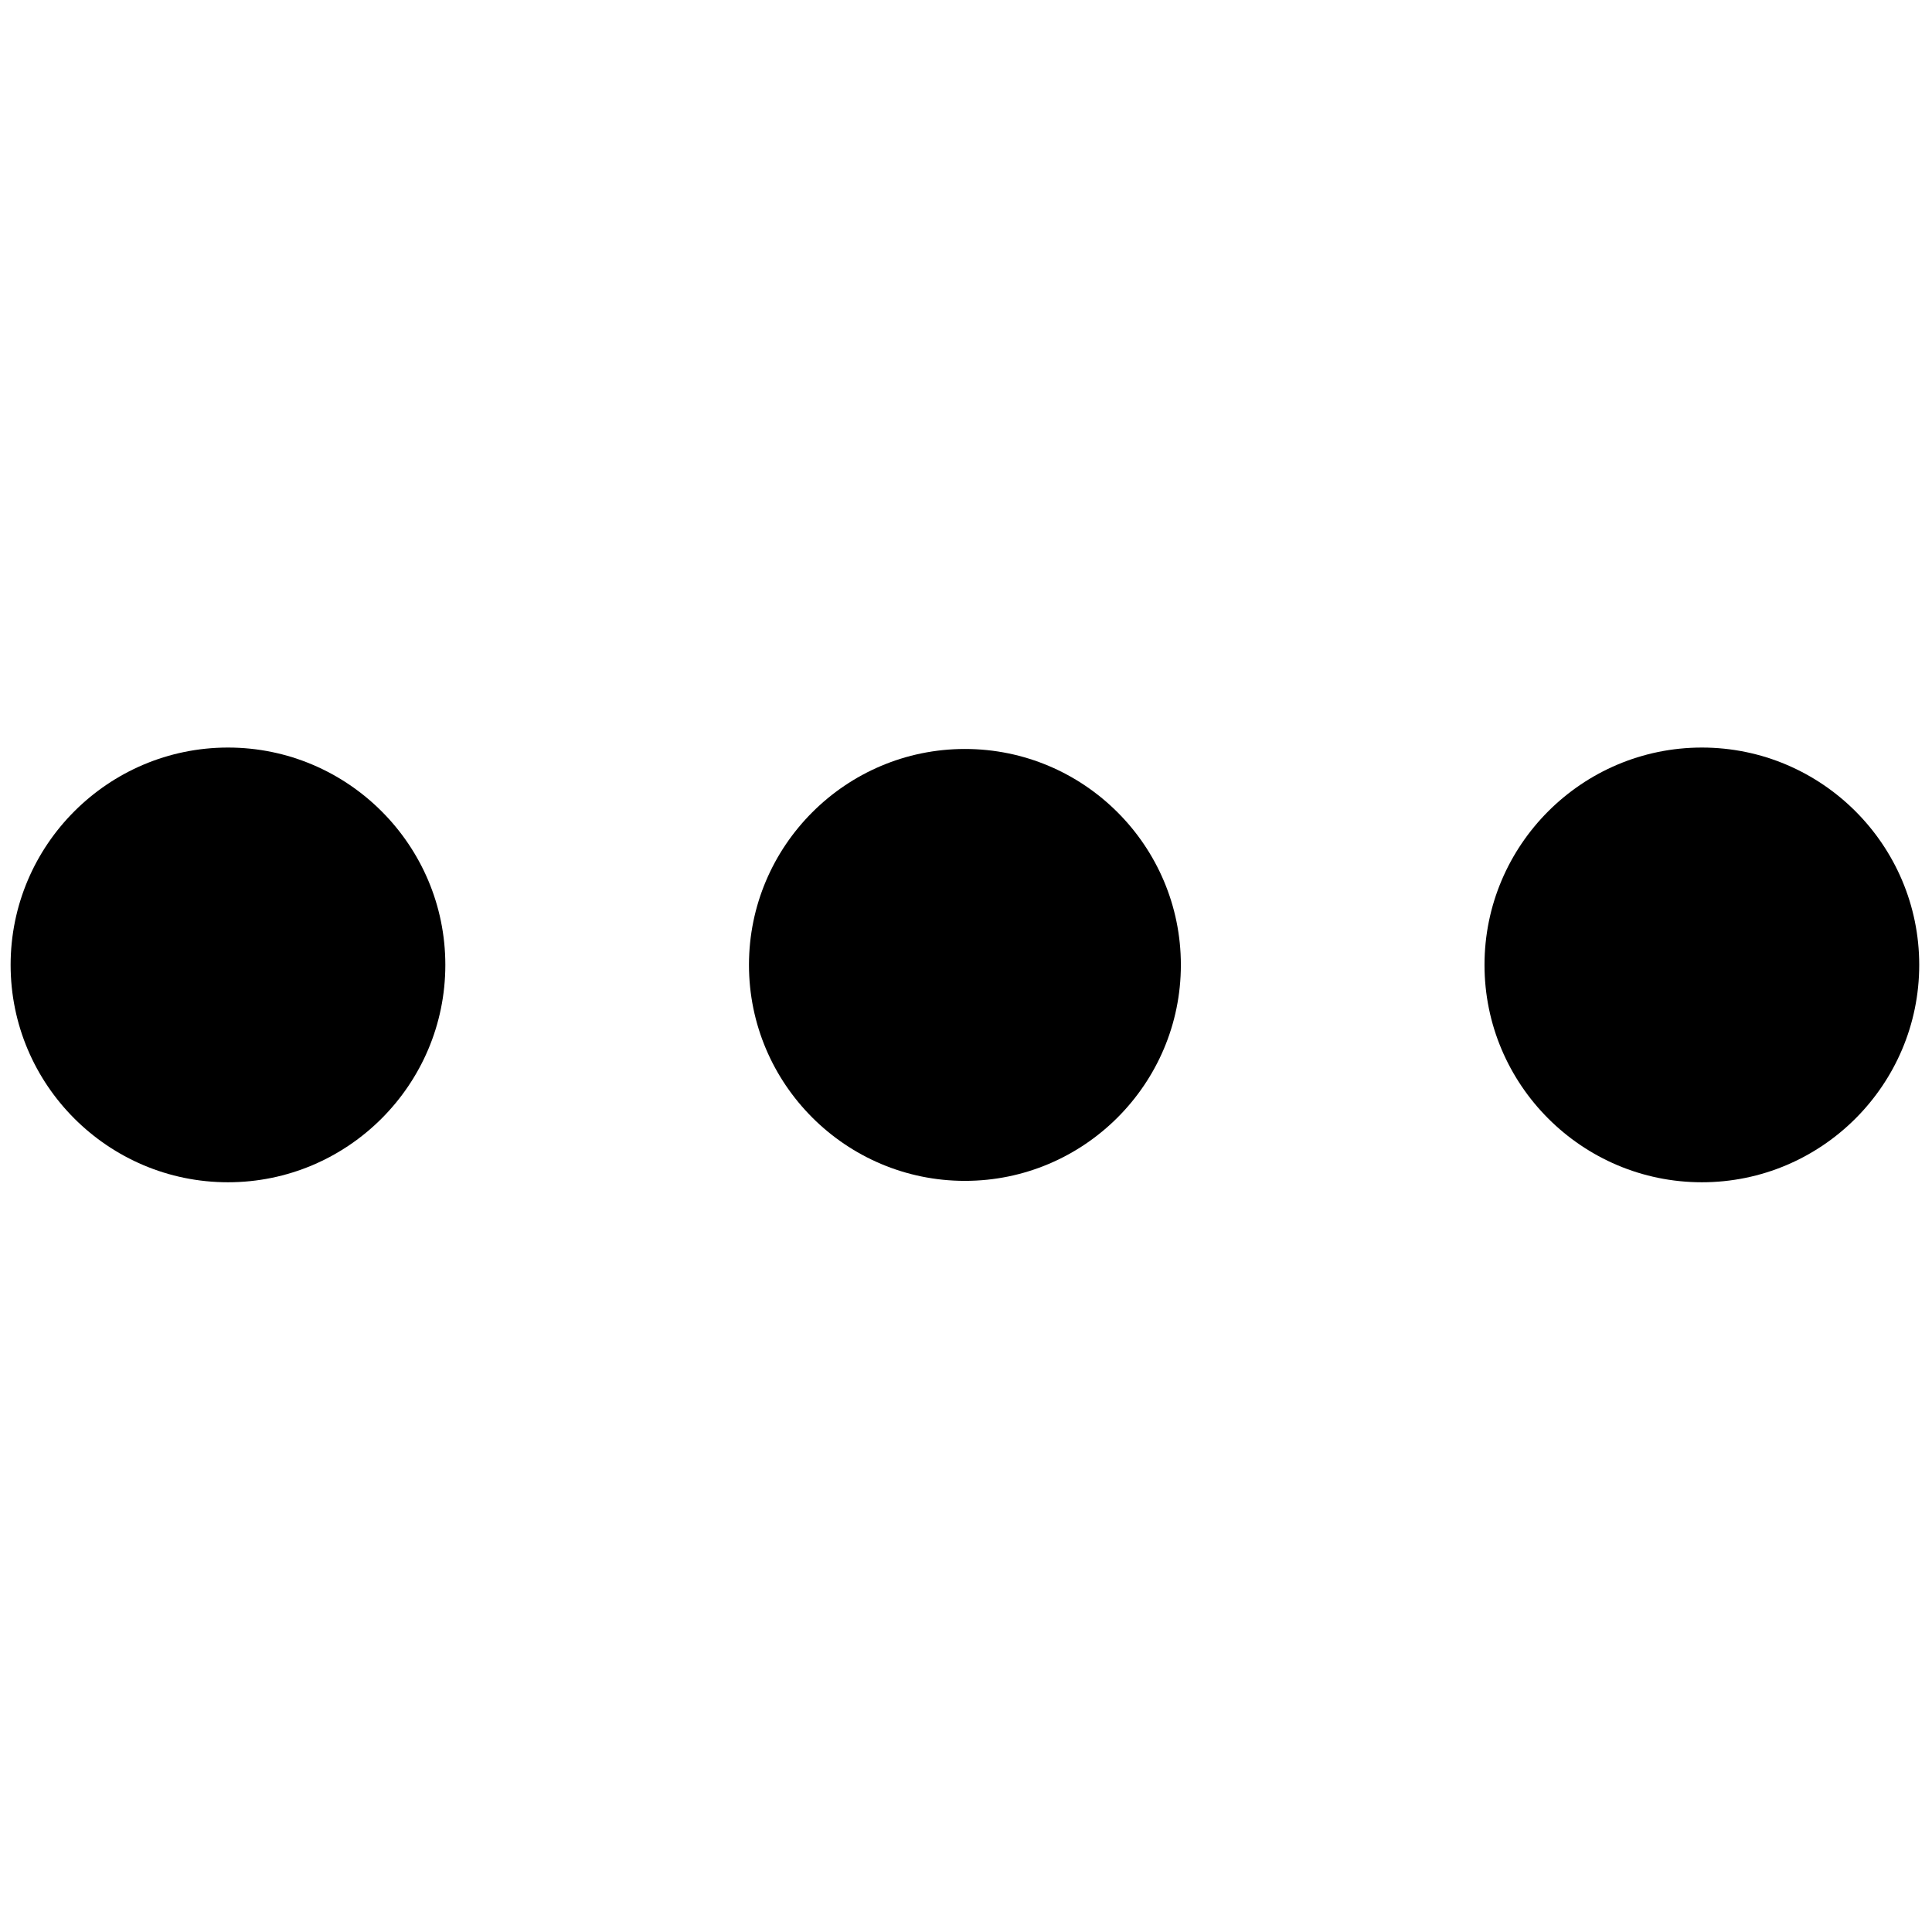 <svg xmlns="http://www.w3.org/2000/svg" xmlns:xlink="http://www.w3.org/1999/xlink" version="1.1" width="256" height="256" viewBox="0 0 256 256" xml:space="preserve">

<defs>
</defs>
<g style="stroke: none; stroke-width: 0; stroke-dasharray: none; stroke-linecap: butt; stroke-linejoin: miter; stroke-miterlimit: 10; fill: none; fill-rule: nonzero; opacity: 1;" transform="translate(1.407 1.407) scale(2.81 2.81)" >
	<path d="M 45 55.183 c -5.615 0 -10.183 -4.568 -10.183 -10.183 c 0 -5.615 4.568 -10.183 10.183 -10.183 c 5.614 0 10.183 4.568 10.183 10.183 C 55.183 50.614 50.614 55.183 45 55.183 z" style="stroke: none; stroke-width: 1; stroke-dasharray: none; stroke-linecap: butt; stroke-linejoin: miter; stroke-miterlimit: 10; fill: rgb(0,0,0); fill-rule: nonzero; opacity: 1;" transform=" matrix(1 0 0 1 0 0) " stroke-linecap="round" />
	<path d="M 10.25 55.249 C 4.598 55.249 0 50.651 0 45 s 4.598 -10.25 10.25 -10.25 S 20.499 39.349 20.499 45 S 15.901 55.249 10.25 55.249 z" style="stroke: none; stroke-width: 1; stroke-dasharray: none; stroke-linecap: butt; stroke-linejoin: miter; stroke-miterlimit: 10; fill: rgb(0,0,0); fill-rule: nonzero; opacity: 1;" transform=" matrix(1 0 0 1 0 0) " stroke-linecap="round" />
	<path d="M 79.751 55.249 c -5.652 0 -10.25 -4.598 -10.25 -10.249 s 4.598 -10.25 10.25 -10.25 C 85.402 34.75 90 39.349 90 45 S 85.402 55.249 79.751 55.249 z" style="stroke: none; stroke-width: 1; stroke-dasharray: none; stroke-linecap: butt; stroke-linejoin: miter; stroke-miterlimit: 10; fill: rgb(0,0,0); fill-rule: nonzero; opacity: 1;" transform=" matrix(1 0 0 1 0 0) " stroke-linecap="round" />
</g>
</svg>